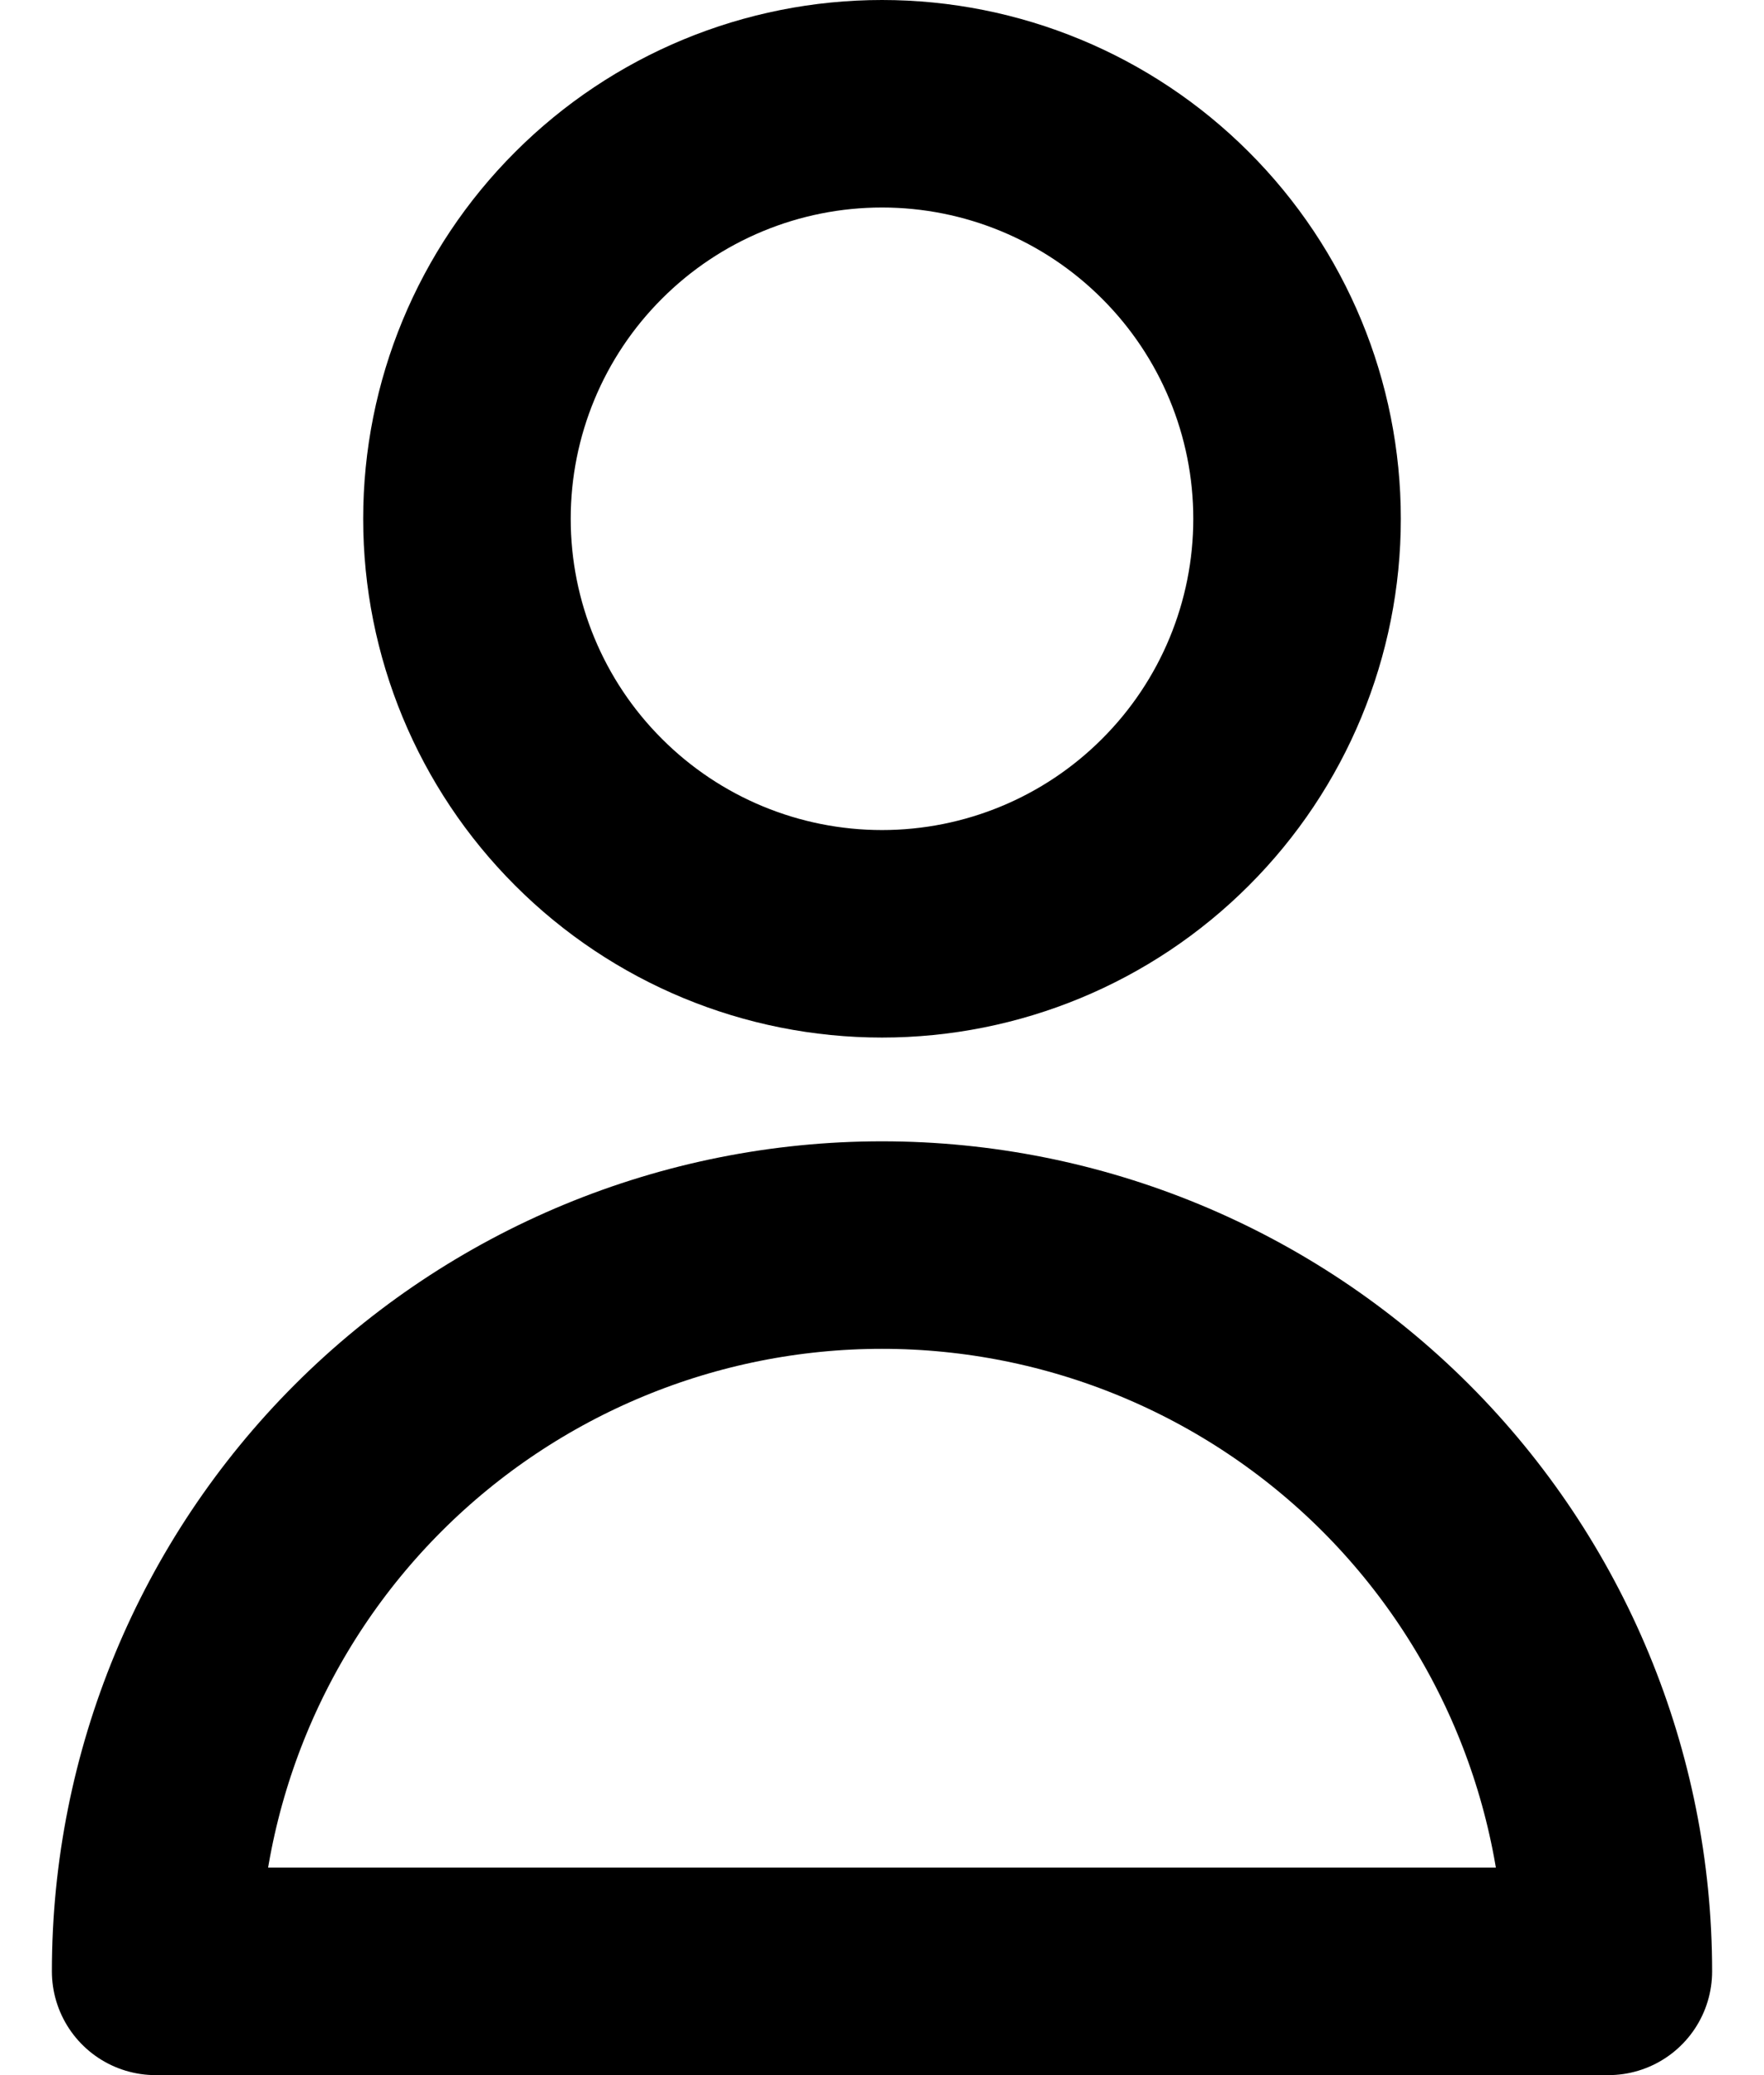 <svg width="17" height="20" viewBox="0 0 17 20" fill="none" xmlns="http://www.w3.org/2000/svg">
<path d="M12.5 5C12.5 6.061 12.079 7.078 11.328 7.828C10.578 8.579 9.561 9 8.5 9C7.439 9 6.422 8.579 5.672 7.828C4.921 7.078 4.5 6.061 4.5 5C4.5 3.939 4.921 2.922 5.672 2.172C6.422 1.421 7.439 1 8.5 1C9.561 1 10.578 1.421 11.328 2.172C12.079 2.922 12.5 3.939 12.5 5V5ZM8.5 12C6.643 12 4.863 12.738 3.55 14.05C2.237 15.363 1.5 17.143 1.5 19H15.5C15.5 17.143 14.762 15.363 13.45 14.05C12.137 12.738 10.357 12 8.5 12V12Z" stroke="black" stroke-width="2" stroke-linecap="round" stroke-linejoin="round"/>
</svg>
